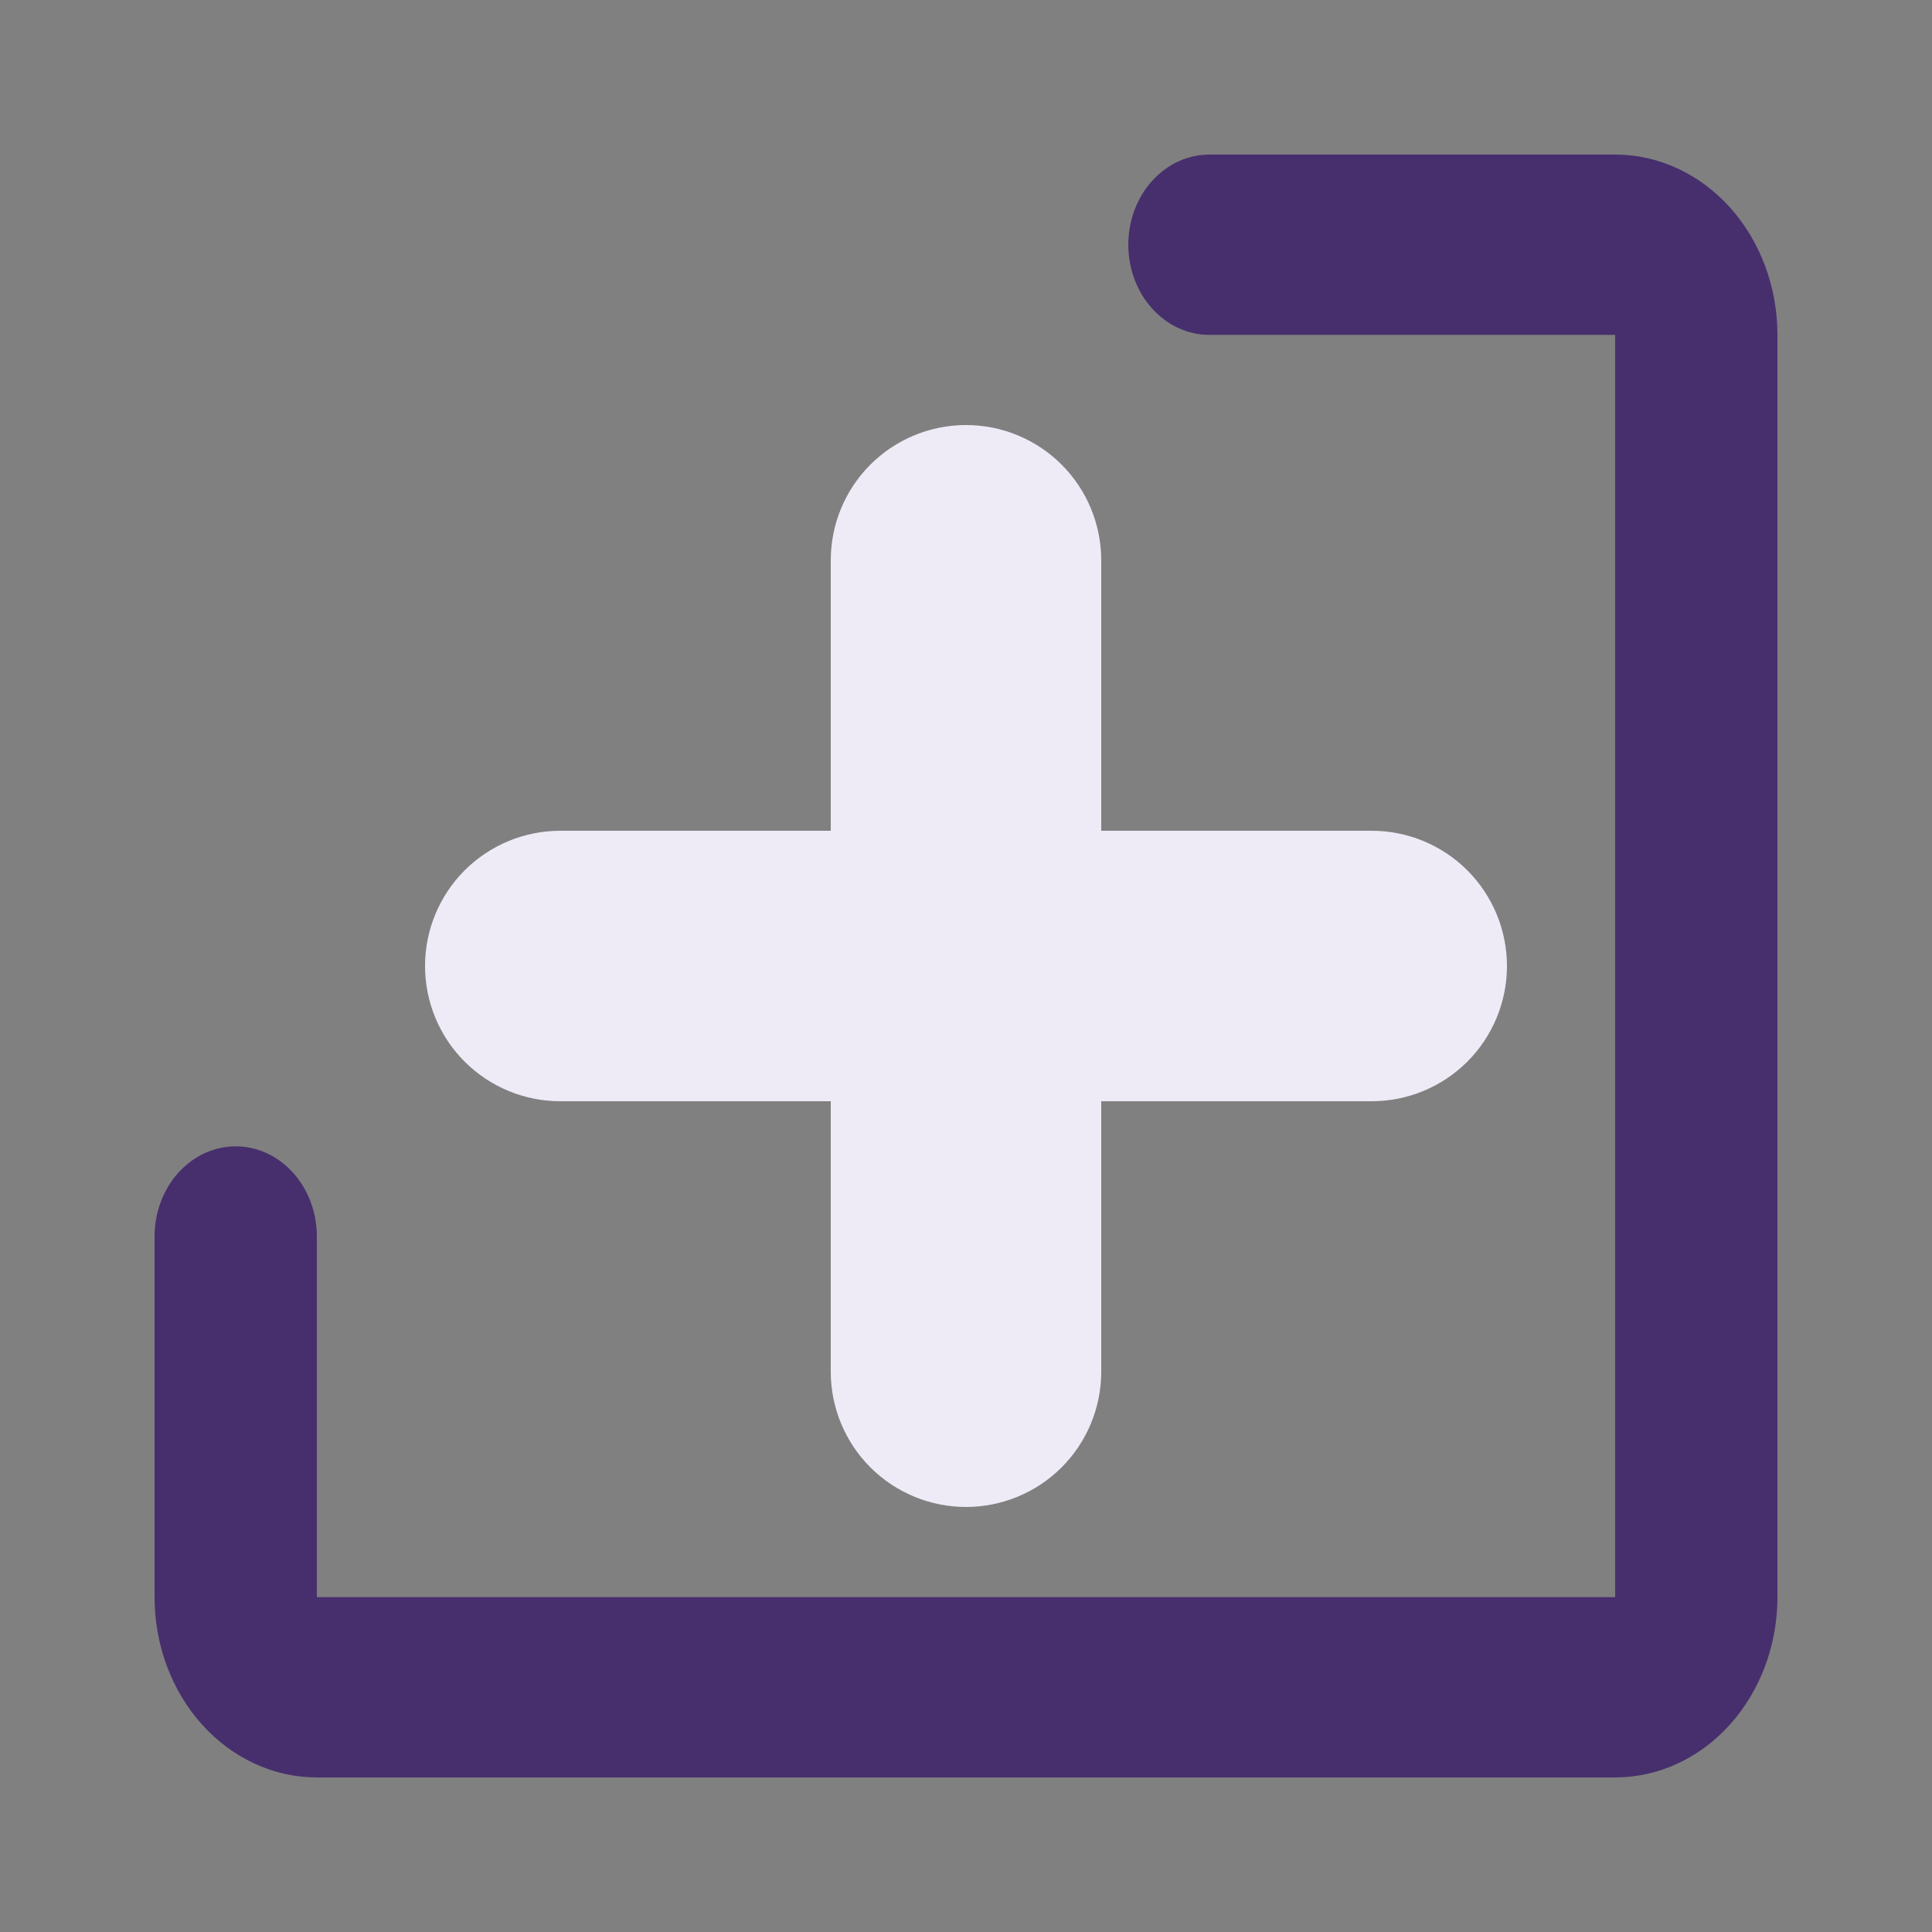 <svg width="50" height="50" viewBox="0 0 50 50" fill="none" xmlns="http://www.w3.org/2000/svg">
<rect x="0" y="0" width="50" height="50" fill="#808080" stroke="none"/>
<path d="M41.8 46L8.2 46C7.086 46 6.018 45.508 5.23 44.633C4.442 43.758 4 42.571 4 41.333L4 32C4 31.381 4.221 30.788 4.615 30.35C5.009 29.913 5.543 29.667 6.1 29.667C6.657 29.667 7.191 29.913 7.585 30.35C7.979 30.788 8.2 31.381 8.2 32L8.2 41.333L41.8 41.333L41.8 8.667L31.3 8.667C30.743 8.667 30.209 8.421 29.815 7.983C29.421 7.546 29.2 6.952 29.2 6.333C29.2 5.714 29.421 5.121 29.815 4.683C30.209 4.246 30.743 4 31.3 4L41.8 4C42.914 4 43.982 4.492 44.77 5.367C45.557 6.242 46 7.429 46 8.667L46 41.333C46 42.571 45.557 43.758 44.77 44.633C43.982 45.508 42.914 46 41.8 46Z" fill="#472F6E"/>
<path d="M25 39C24.072 39 23.181 38.631 22.525 37.975C21.869 37.319 21.5 36.428 21.5 35.5V28.5H14.5C13.572 28.5 12.681 28.131 12.025 27.475C11.369 26.819 11 25.928 11 25C11 24.072 11.369 23.181 12.025 22.525C12.681 21.869 13.572 21.5 14.5 21.5H21.5V14.5C21.5 13.572 21.869 12.681 22.525 12.025C23.181 11.369 24.072 11 25 11C25.928 11 26.819 11.369 27.475 12.025C28.131 12.681 28.5 13.572 28.5 14.5V21.5H35.5C36.428 21.5 37.319 21.869 37.975 22.525C38.631 23.181 39 24.072 39 25C39 25.928 38.631 26.819 37.975 27.475C37.319 28.131 36.428 28.5 35.5 28.5H28.5V35.5C28.5 36.428 28.131 37.319 27.475 37.975C26.819 38.631 25.928 39 25 39Z" fill="#EEEBF7"/>
</svg>
